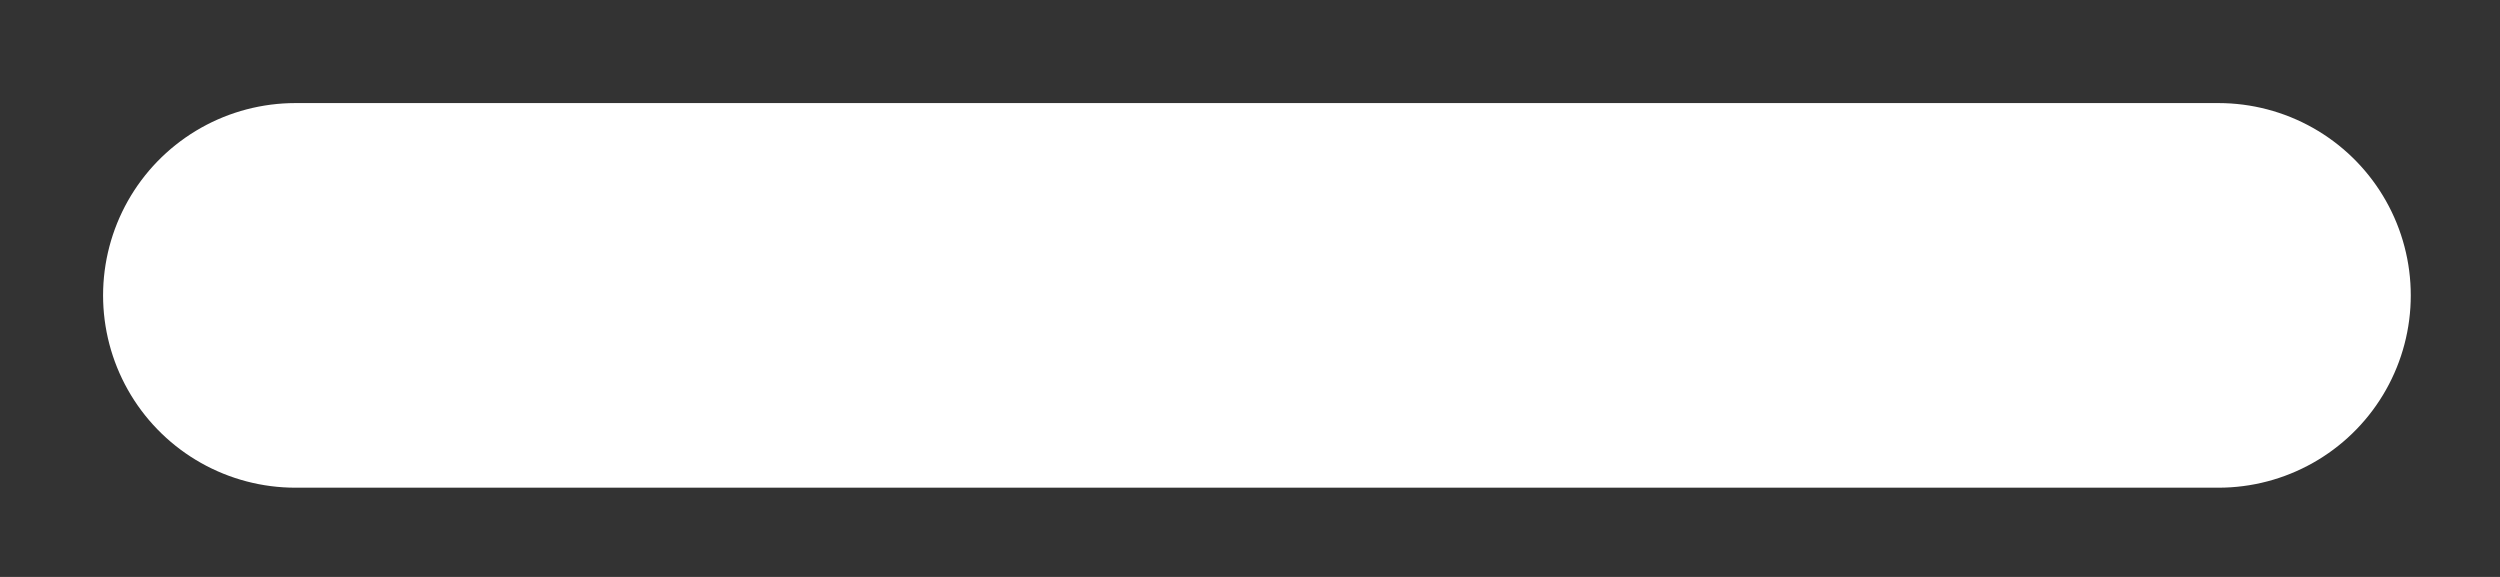 <?xml version="1.0" encoding="UTF-8" standalone="no"?>
<svg width="13px" height="3px" viewBox="0 0 13 3" version="1.1" xmlns="http://www.w3.org/2000/svg" xmlns:xlink="http://www.w3.org/1999/xlink">
    <rect x="0" y="0" width="13" height="3" fill="#333333" stroke="none"/>
    <!-- Generator: Sketch 42 (36781) - http://www.bohemiancoding.com/sketch -->
    <title>Minimize</title>
    <desc>Created with Sketch.</desc>
    <defs></defs>
    <g id="Test-Concepts" stroke="none" stroke-width="1" fill="none" fill-rule="evenodd" stroke-linecap="round">
        <g id="Concept-2" transform="translate(-1125, -1110)" stroke="#FFFFFF" stroke-width="2">
            <g id="Video---Scroll-Copy" transform="translate(919, 1100)">
                <g id="Minimize" transform="translate(201, 0)">
                    <path d="M6.536,11.536 L16.536,11.536" id="Line"></path>
                </g>
            </g>
        </g>
    </g>
</svg>